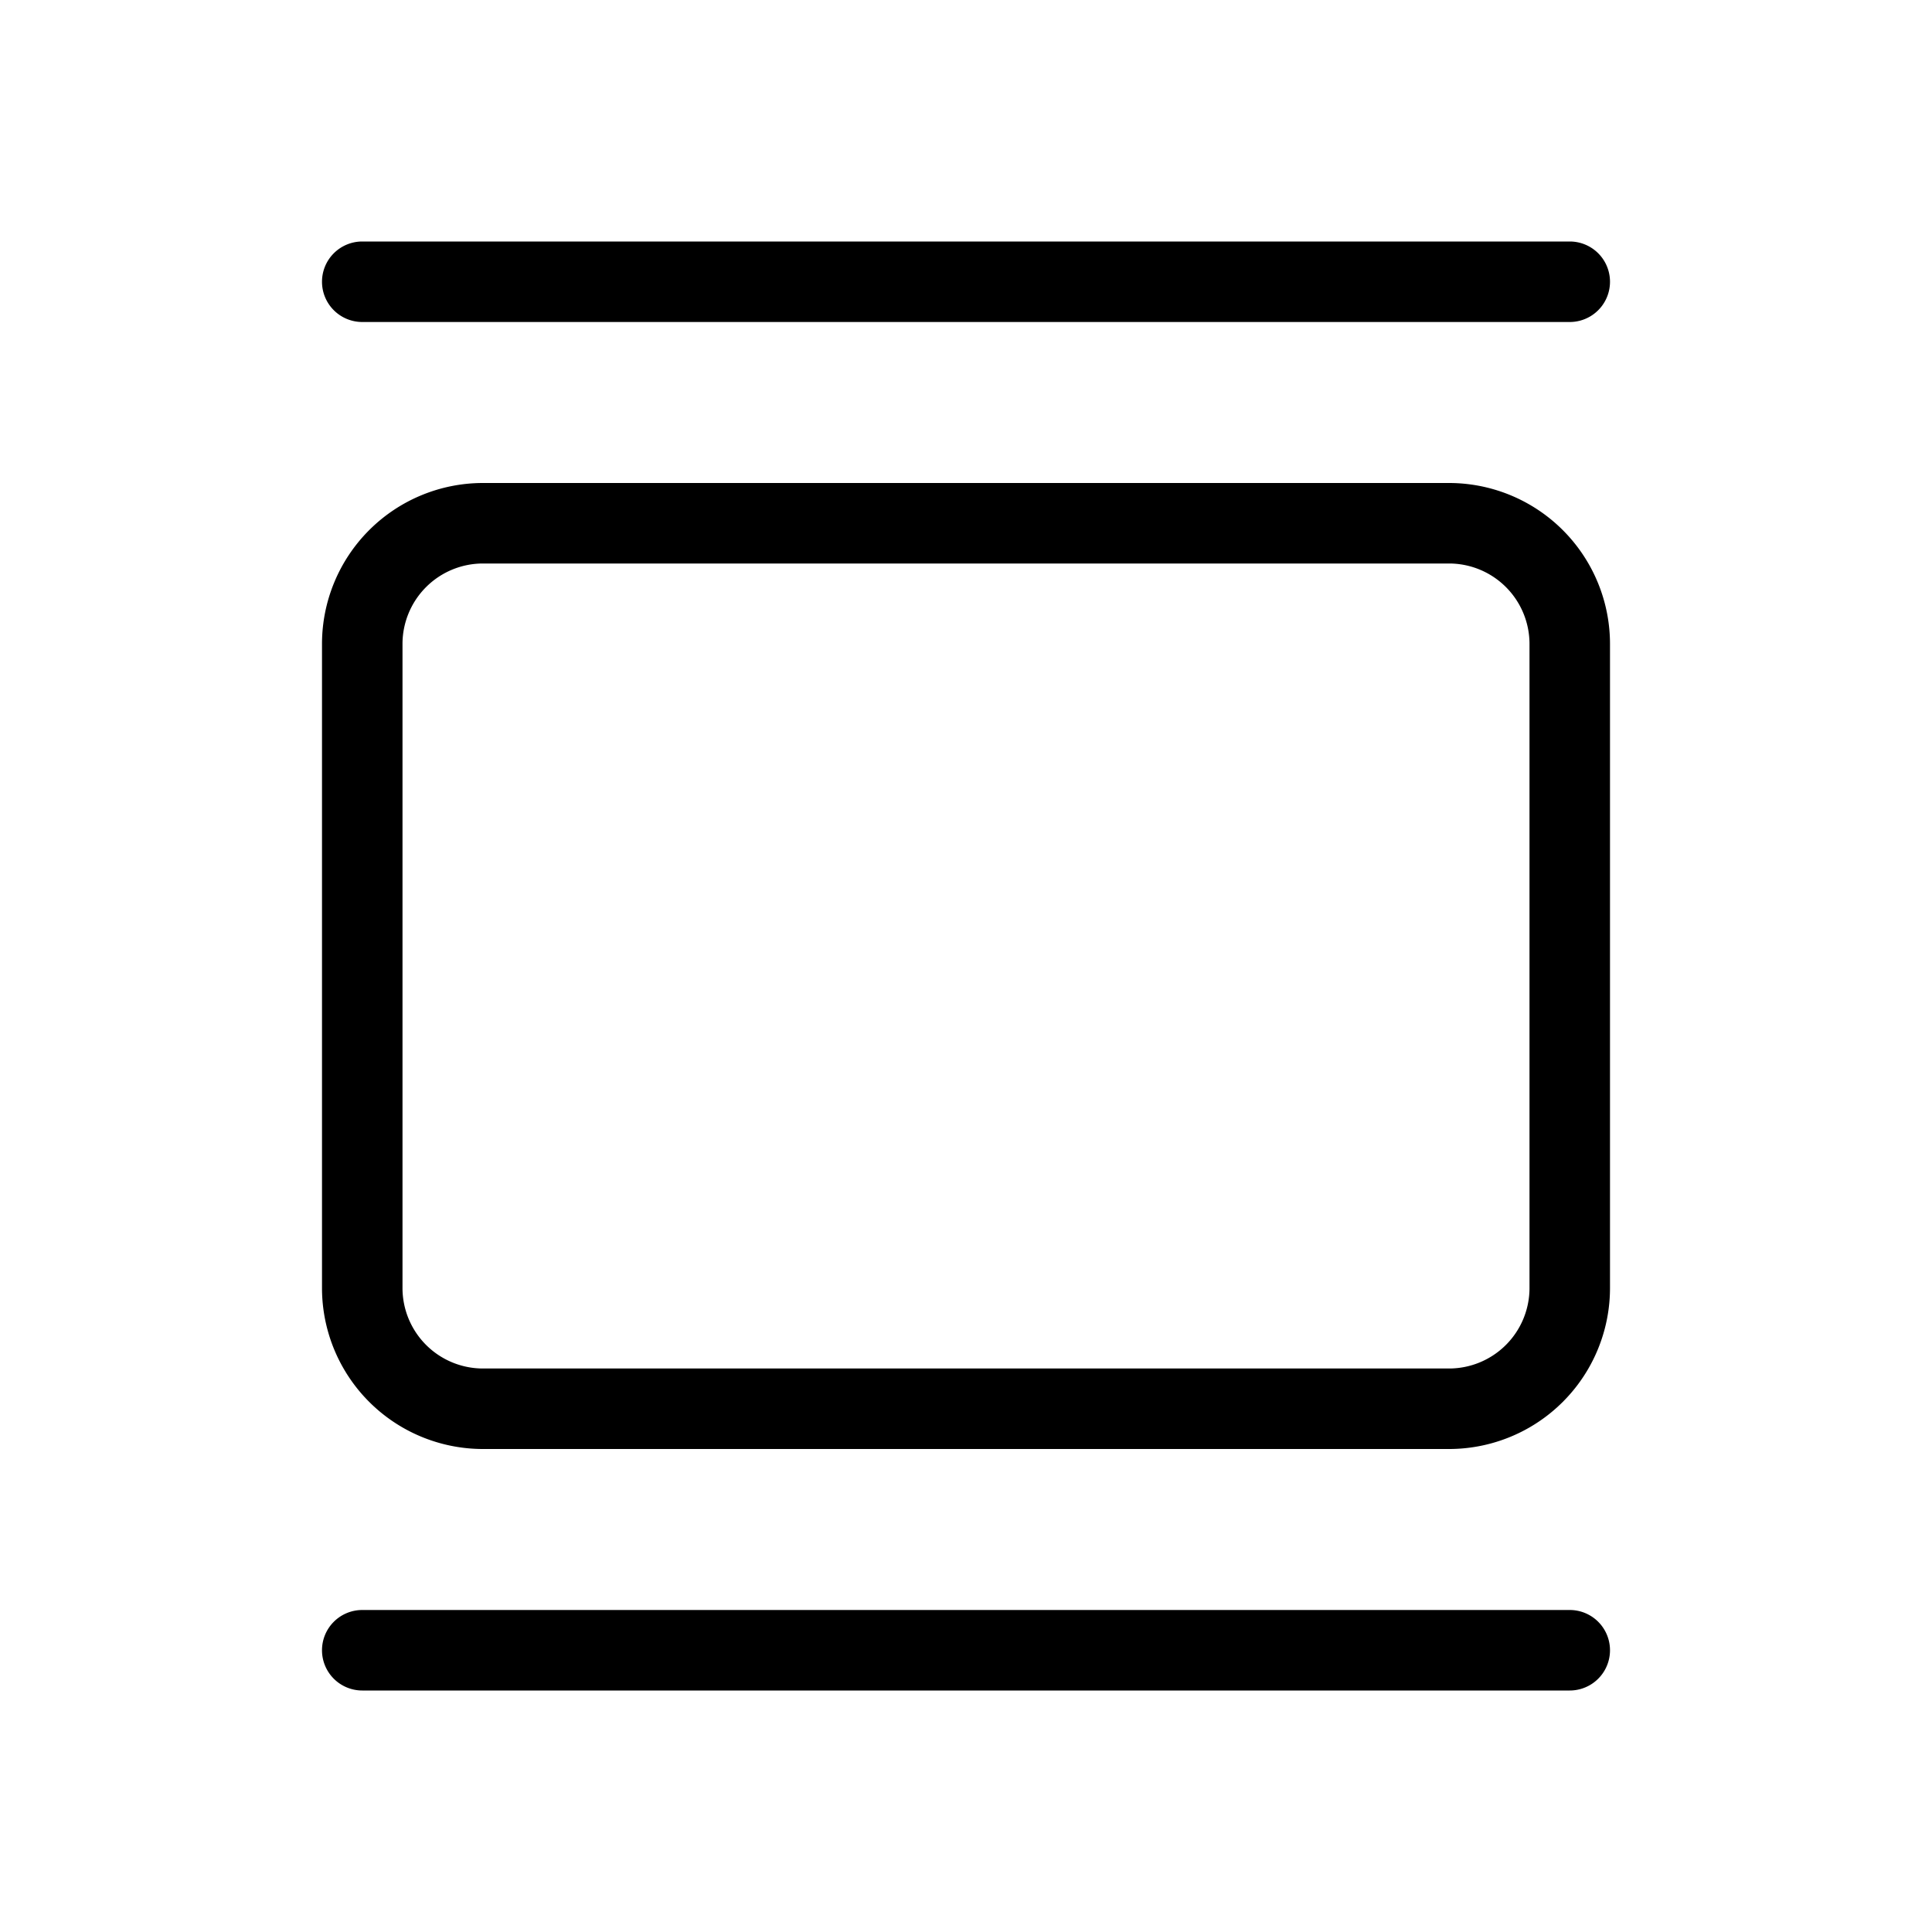  <svg
    fill="currentColor"
    viewBox="0 0 24 24"
    xmlns="http://www.w3.org/2000/svg"
    class="FeatureSection_svgIcon__ejz8Y"
  >
    <path
      fill-rule="evenodd"
      clip-rule="evenodd"
      d="M4 3.5a.5.5 0 00.5.5h15a.5.5 0 000-1h-15a.5.5 0 00-.5.5zM18 6H6a2 2 0 00-2 2v8a2 2 0 002 2h12a2 2 0 002-2V8a2 2 0 00-2-2zM4 20.5a.5.5 0 00.5.5h15a.5.5 0 000-1h-15a.5.5 0 00-.5.5zM6 7a1 1 0 00-1 1v8a1 1 0 001 1h12a1 1 0 001-1V8a1 1 0 00-1-1H6z"
    ></path>
  </svg>